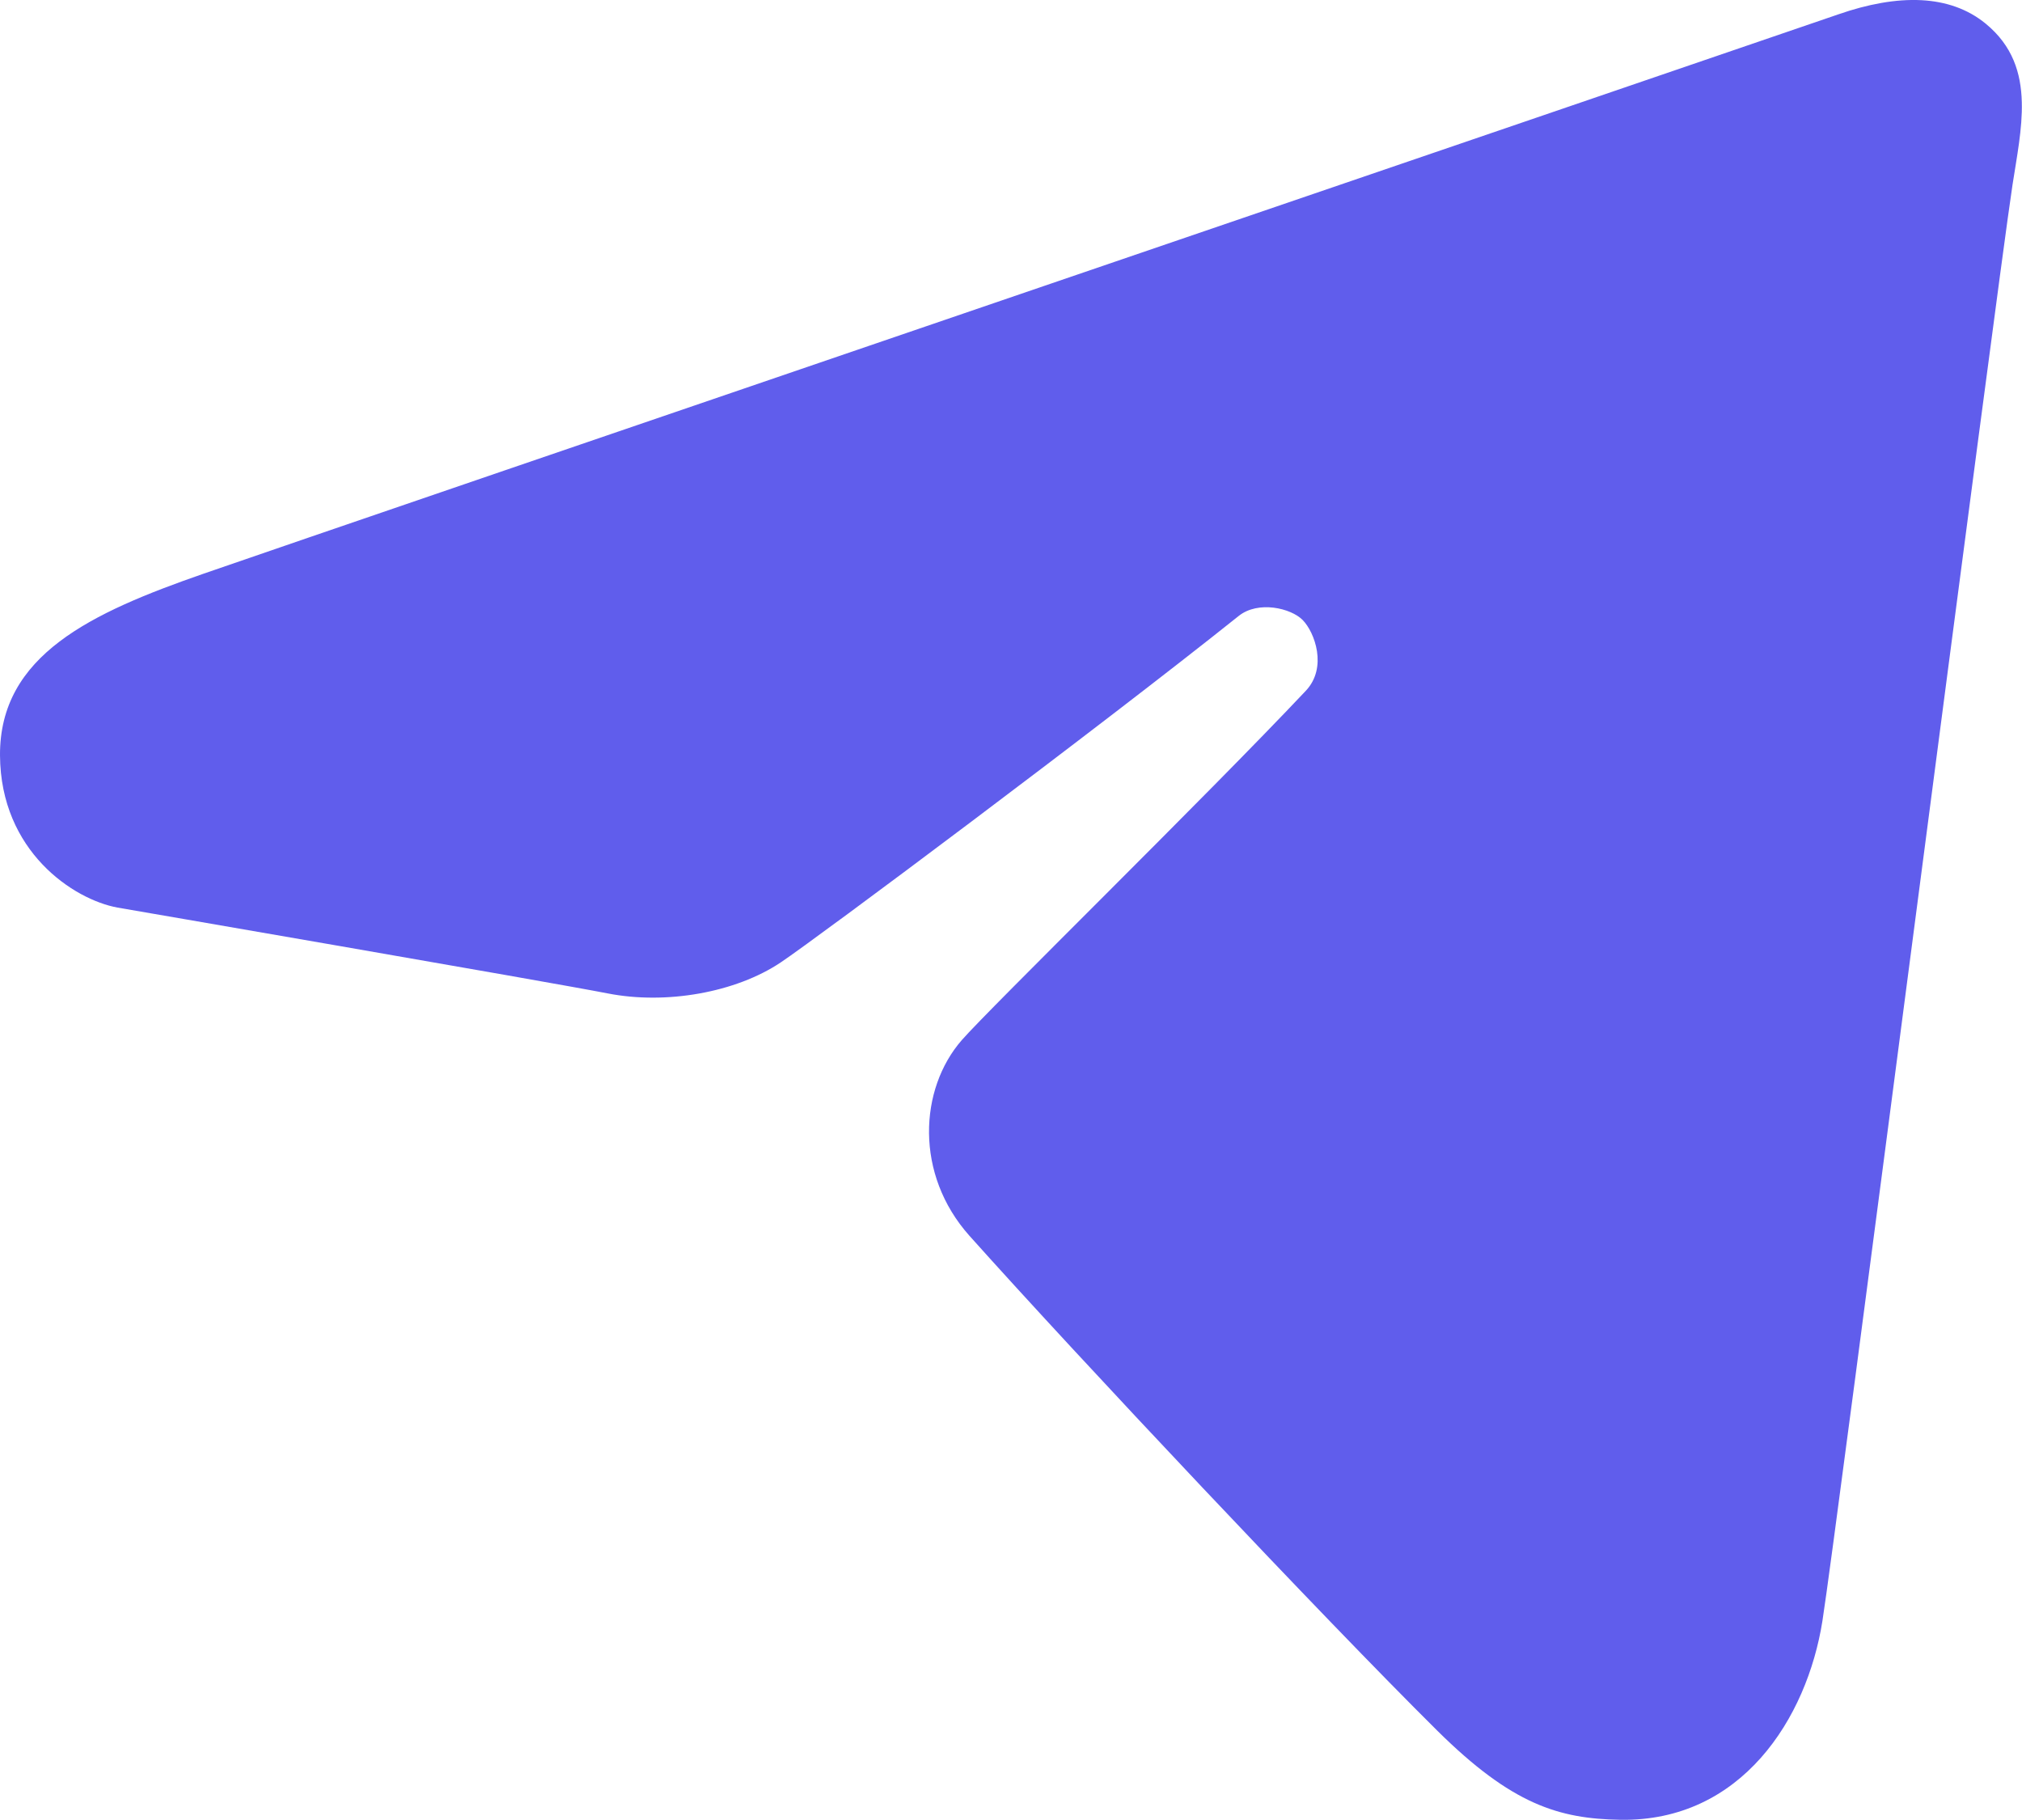 <svg width="20" height="18" viewBox="0 0 20 18" fill="none" xmlns="http://www.w3.org/2000/svg">
<path d="M2.016 5.673C3.346 5.211 17.469 0.389 18.189 0.14C18.469 0.043 18.75 -0.012 19.008 0.002C19.244 0.015 19.461 0.086 19.642 0.235C19.907 0.453 19.991 0.722 19.998 1.01C20.005 1.274 19.948 1.555 19.906 1.829C19.74 2.921 18.156 15.214 18.026 16.031C17.873 16.997 17.224 18.017 16.028 17.998C15.42 17.988 14.955 17.848 14.216 17.116C13.095 16.005 10.682 13.444 9.589 12.222C9.046 11.614 9.091 10.771 9.513 10.287C9.787 9.973 11.926 7.882 12.916 6.832C13.133 6.602 13.004 6.253 12.885 6.132C12.77 6.015 12.446 5.937 12.252 6.092C10.874 7.193 8.092 9.271 7.723 9.518C7.277 9.817 6.587 9.938 6.011 9.825C5.435 9.712 1.162 8.976 1.162 8.976C0.727 8.896 0.006 8.42 2.05066e-05 7.471C-0.005 6.478 0.905 6.059 2.016 5.673Z" fill="#605DEC"/>
</svg>
